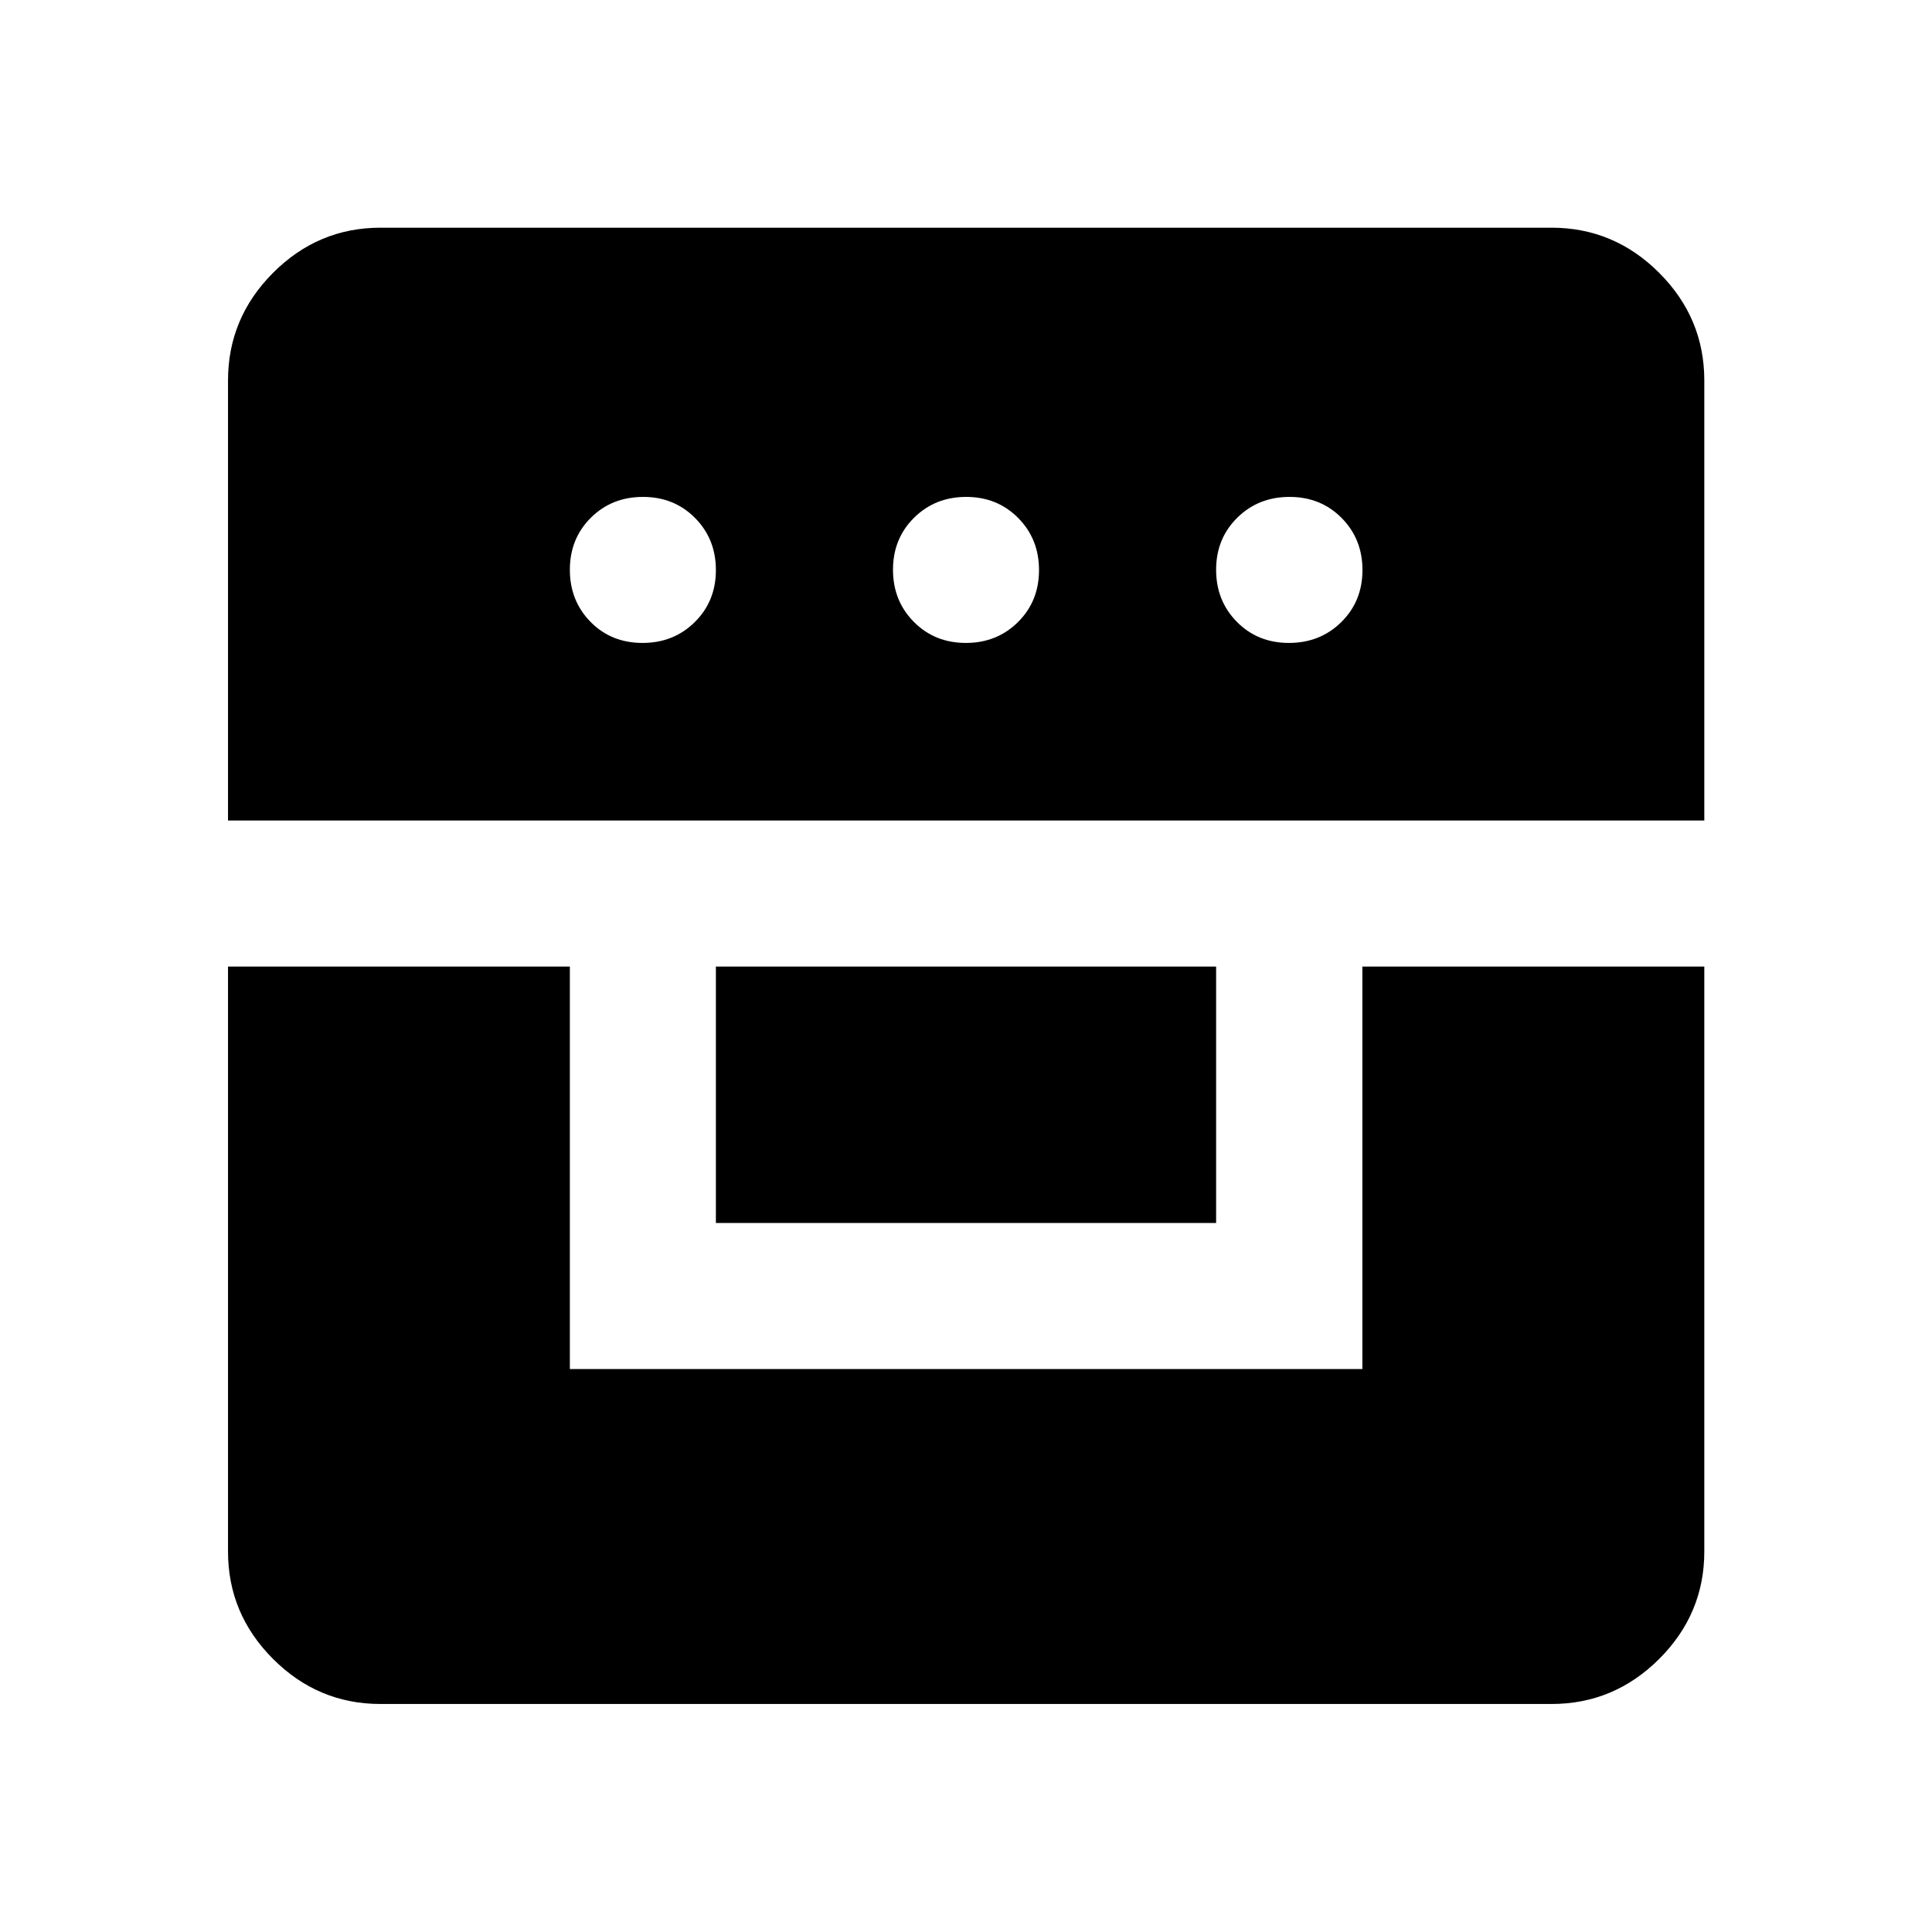 <svg xmlns="http://www.w3.org/2000/svg" height="40" viewBox="0 -960 960 960" width="40"><path d="M113.3-479.73v290.67q0 31 22.38 53.38 22.38 22.38 53.38 22.38h581.88q31.06 0 53.49-22.38 22.43-22.38 22.43-53.38v-290.67H676.95v200H283.16v-200H113.3ZM355.72-352.3h248.56v-127.43H355.72v127.43Zm-242.42-200h733.56v-218.64q0-31.06-22.43-53.49-22.43-22.43-53.49-22.43H189.06q-31 0-53.38 22.43Q113.3-802 113.3-770.94v218.64Zm205.95-88.23q-15.51 0-25.8-10.45-10.29-10.46-10.29-25.91 0-15.46 10.41-25.83 10.41-10.37 25.91-10.37t25.87 10.45q10.37 10.46 10.37 25.91 0 15.46-10.48 25.83-10.49 10.37-25.99 10.37Zm160.67 0q-15.46 0-25.83-10.45-10.37-10.46-10.37-25.91 0-15.46 10.45-25.83 10.46-10.37 25.91-10.37 15.46 0 25.83 10.45 10.37 10.46 10.37 25.91 0 15.46-10.45 25.83-10.46 10.37-25.91 10.37Zm160.52 0q-15.47 0-25.82-10.45-10.34-10.46-10.34-25.91 0-15.46 10.48-25.83 10.49-10.37 25.99-10.37 15.51 0 25.88 10.45Q677-692.18 677-676.73q0 15.46-10.51 25.83-10.51 10.37-26.05 10.37Z"/></svg>